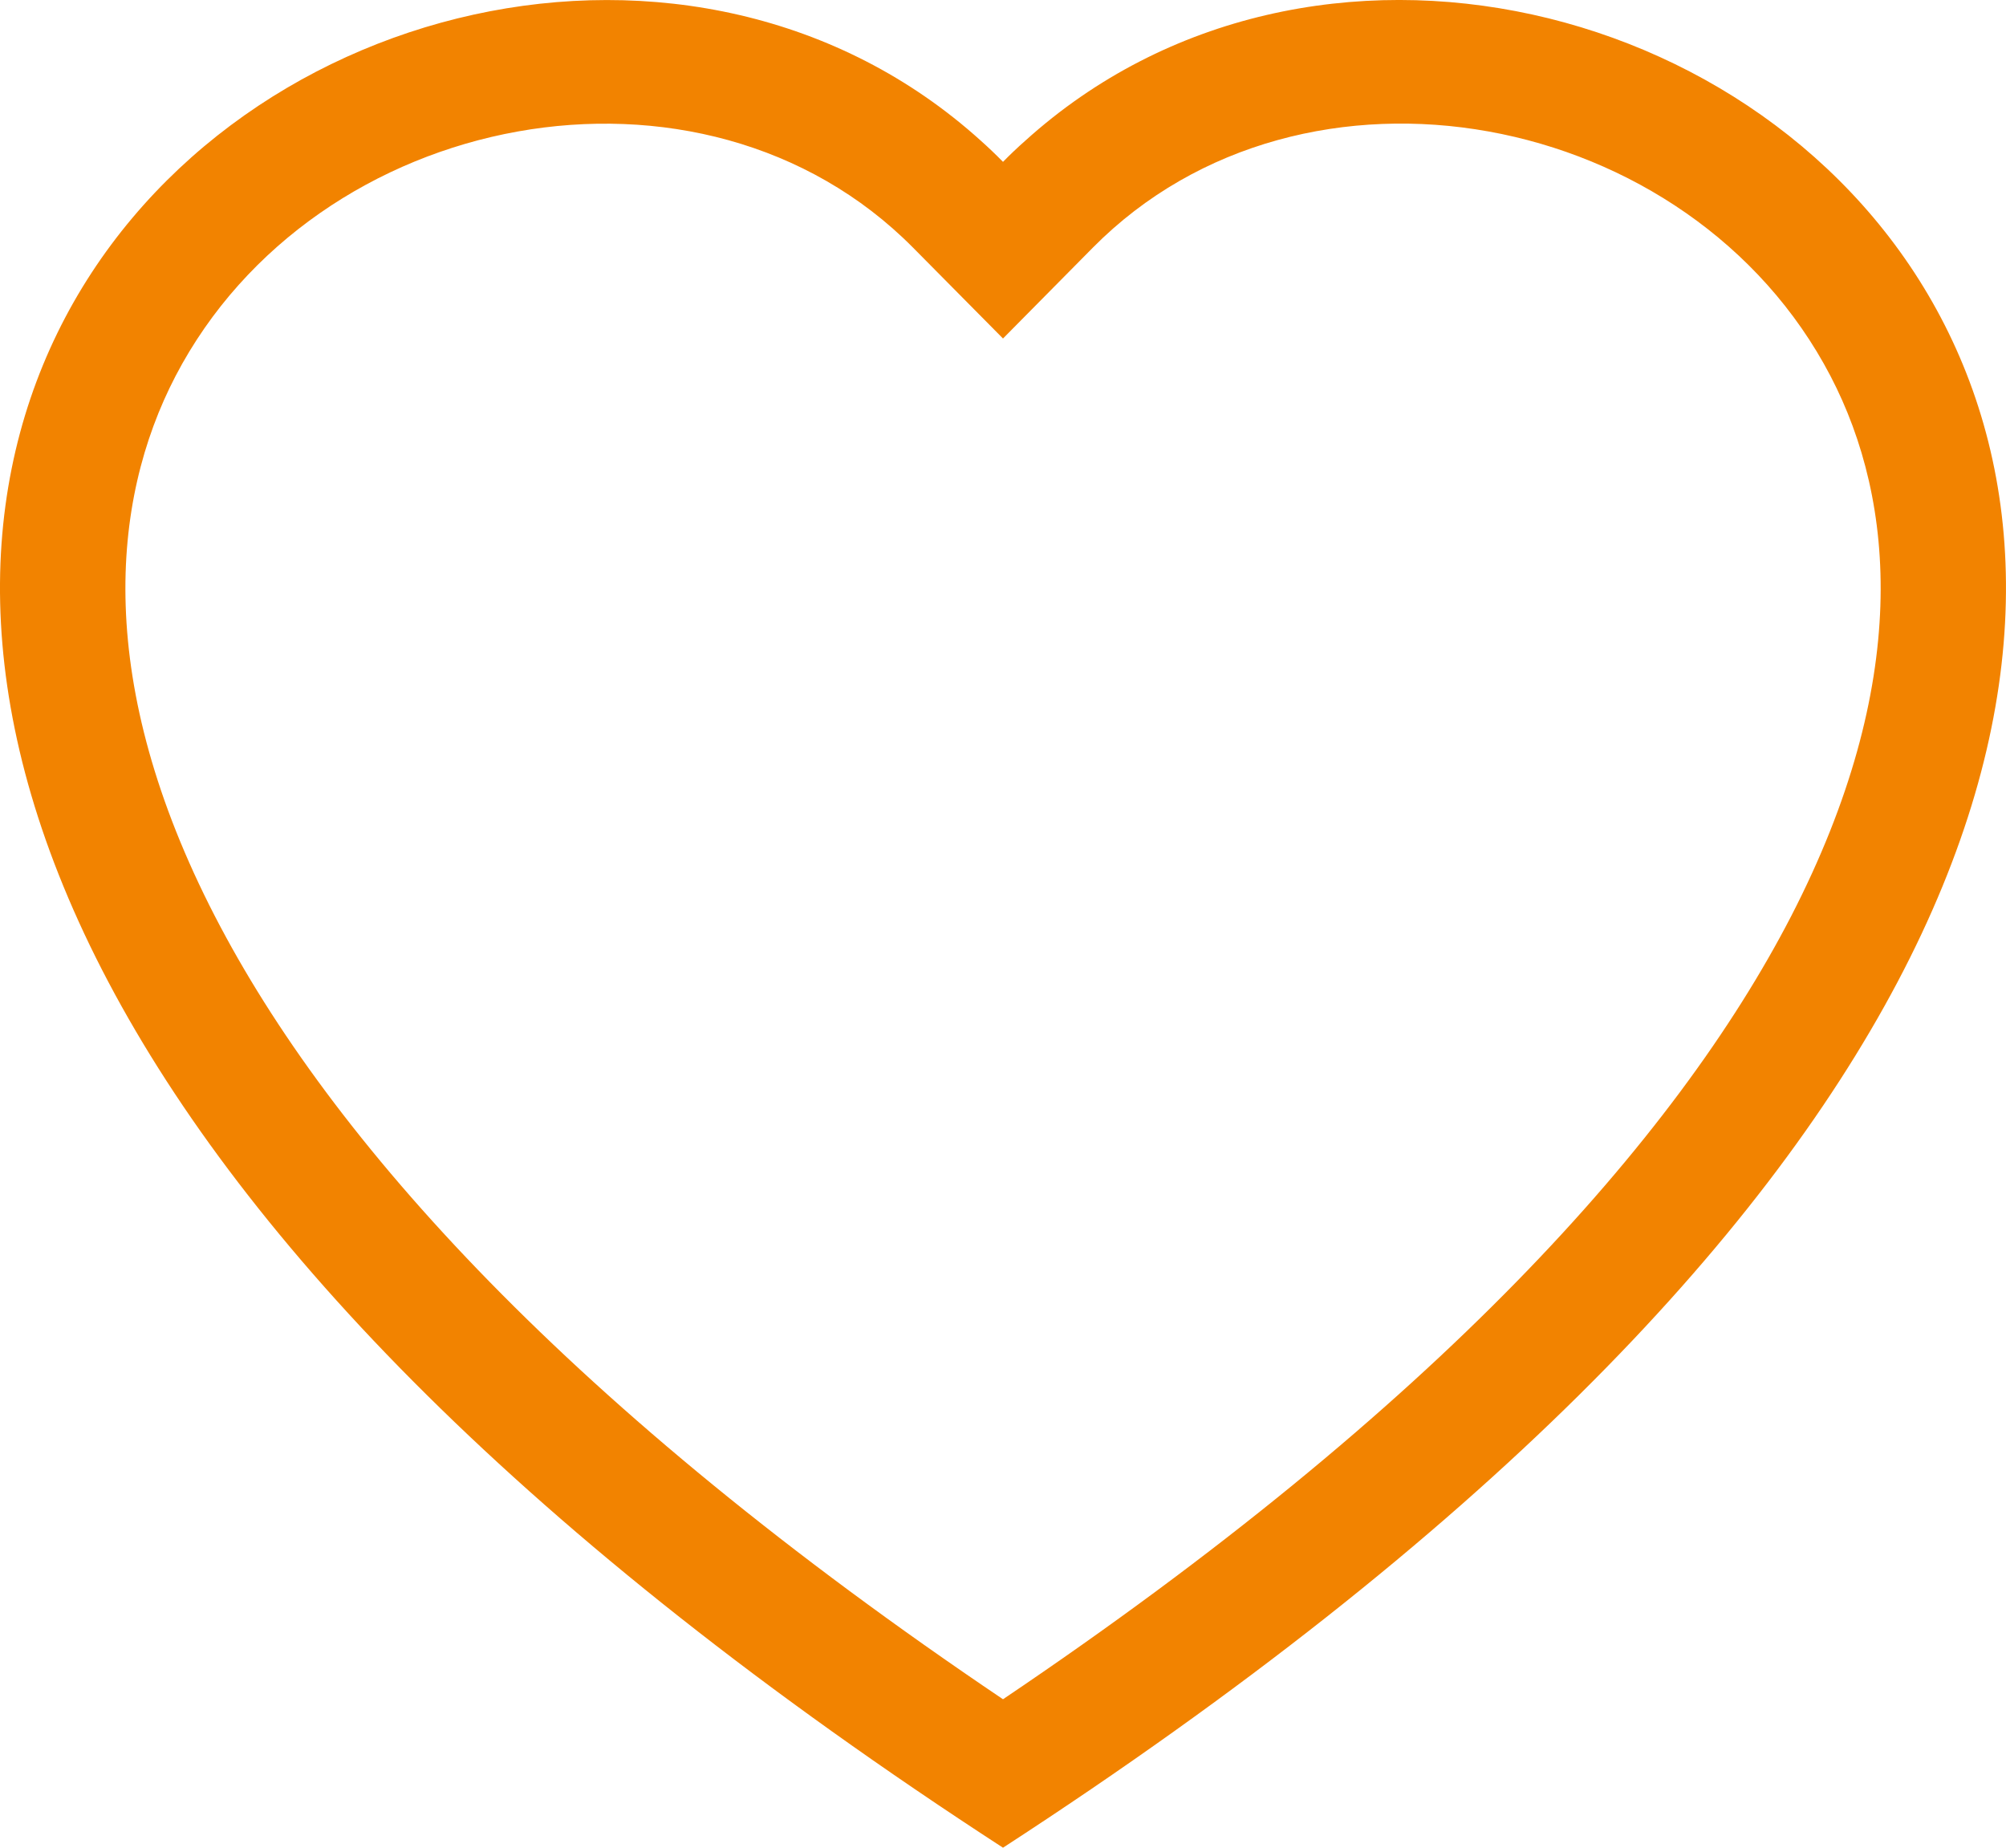 <svg width="38" height="35" viewBox="0 0 38 35" fill="none" xmlns="http://www.w3.org/2000/svg">
<path d="M19 6.412L17.297 4.692C13.3 0.656 5.971 2.049 3.325 7.124C2.083 9.511 1.802 12.957 4.071 17.355C6.256 21.59 10.802 26.663 19 32.188C27.199 26.663 31.743 21.59 33.93 17.355C36.198 12.955 35.92 9.511 34.676 7.124C32.03 2.049 24.701 0.653 20.703 4.69L19 6.412ZM19 35C-17.417 11.359 7.788 -7.093 18.582 2.667C18.725 2.795 18.865 2.928 19 3.066C19.134 2.929 19.274 2.796 19.418 2.669C30.211 -7.098 55.417 11.356 19 35Z" fill="#F28300"/>
</svg>
